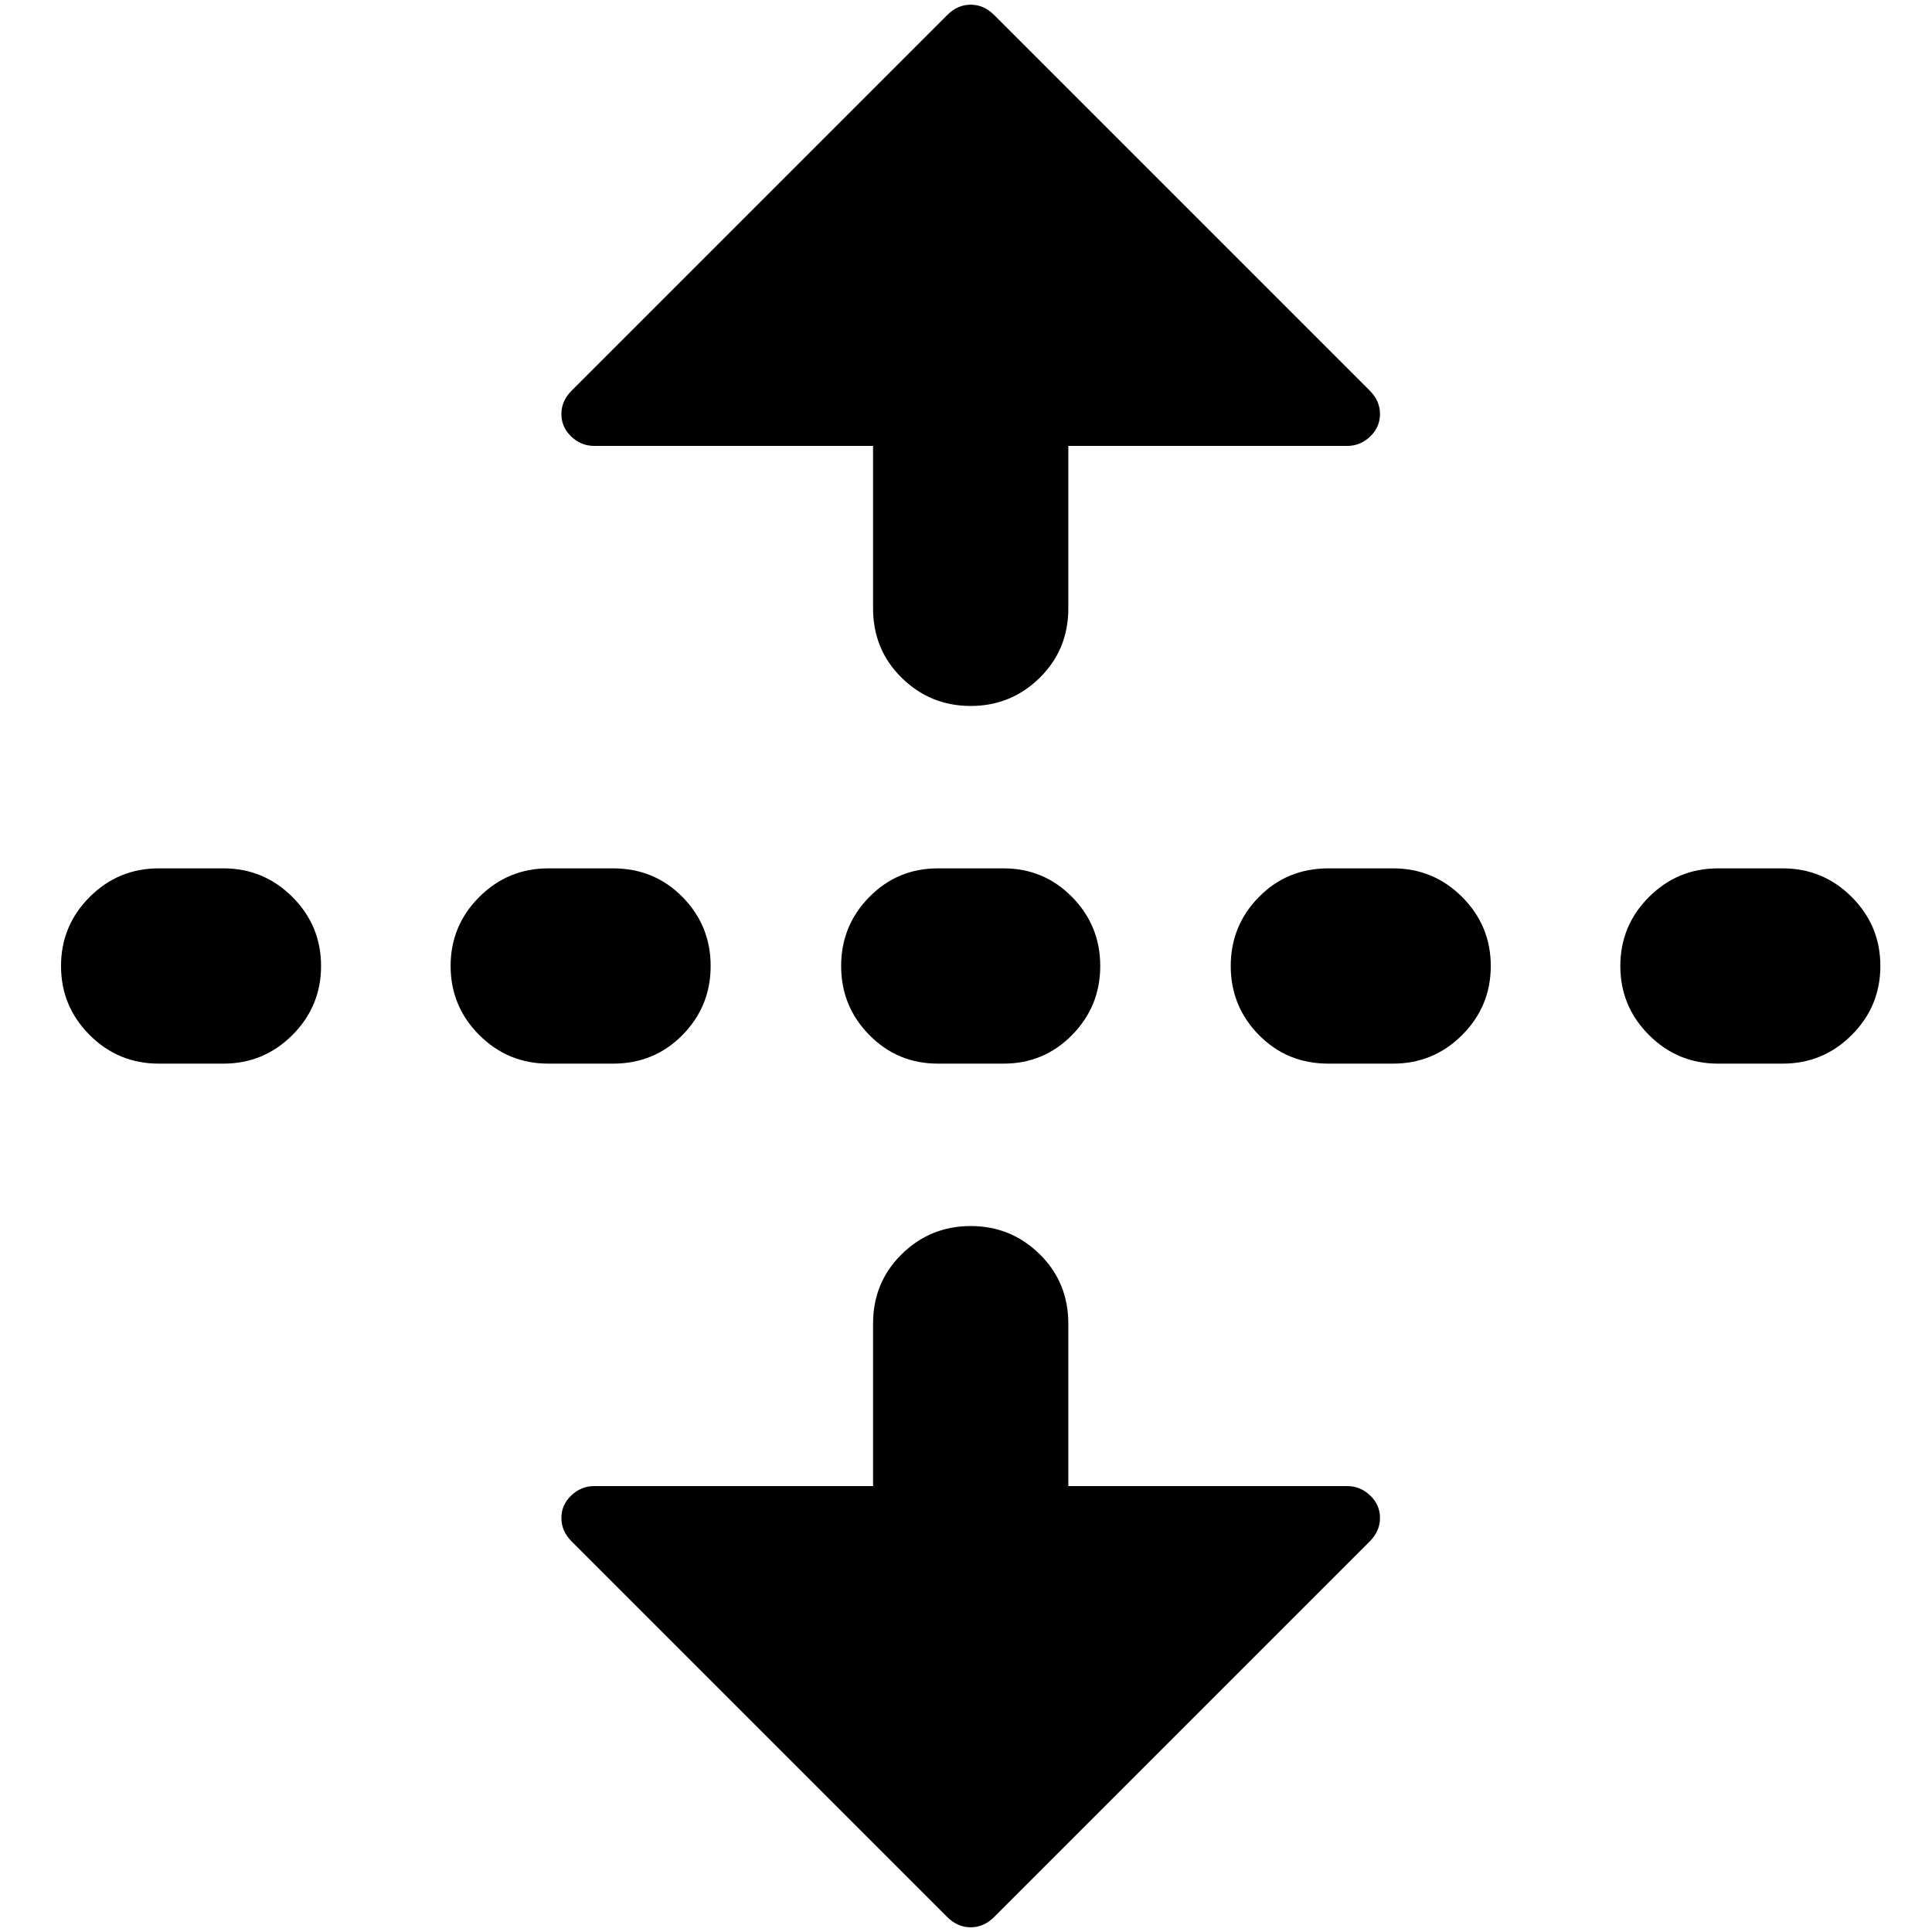 <?xml version="1.0" standalone="no"?>
<!DOCTYPE svg PUBLIC "-//W3C//DTD SVG 1.1//EN" "http://www.w3.org/Graphics/SVG/1.1/DTD/svg11.dtd" >
<svg xmlns="http://www.w3.org/2000/svg" xmlns:xlink="http://www.w3.org/1999/xlink" version="1.1" width="2048" height="2048" viewBox="-10 0 2058 2048">
   <path fill="currentColor"
d="M1049 11l400 400q11 11 11 25t-10.5 24t-24.5 10h-74h-149h-74v173q0 44 -30.5 74t-73.5 30t-73.5 -30t-30.5 -74v-173h-297q-14 0 -24.5 -10t-10.5 -24t11 -25l400 -400q11 -11 25 -11t25 11zM920 1405q0 -44 30.5 -74t73.5 -30t73.5 30t30.5 74v173h297q14 0 24.5 10
t10.5 24t-11 25l-400 400q-11 11 -25 11t-25 -11l-100 -100l-200 -200l-100 -100q-11 -11 -11 -25t10.5 -24t24.5 -10h74h149h74v-173zM228 1128h-69q-43 0 -73.5 -30.5t-30.5 -73.5t30.5 -73.5t73.5 -30.5h69q43 0 73.5 30.5t30.5 73.5t-30.5 73.5t-73.5 30.5zM747 1024
q0 43 -30 73.5t-74 30.5h-69q-43 0 -73.5 -30.5t-30.5 -73.5t30.5 -73.5t73.5 -30.5h69q44 0 74 30.5t30 73.5zM1059 1128h-70q-43 0 -73 -30.5t-30 -73.5t30 -73.5t73 -30.5h70q43 0 73 30.5t30 73.5t-30 73.5t-73 30.5zM1578 1024q0 43 -30.5 73.5t-73.5 30.5h-69
q-44 0 -74 -30.5t-30 -73.5t30 -73.5t74 -30.5h69q43 0 73.5 30.5t30.5 73.5zM1889 1128h-69q-43 0 -73.5 -30.5t-30.5 -73.5t30.5 -73.5t73.5 -30.5h69q43 0 73.5 30.5t30.5 73.5t-30.5 73.5t-73.5 30.5z" />
</svg>
